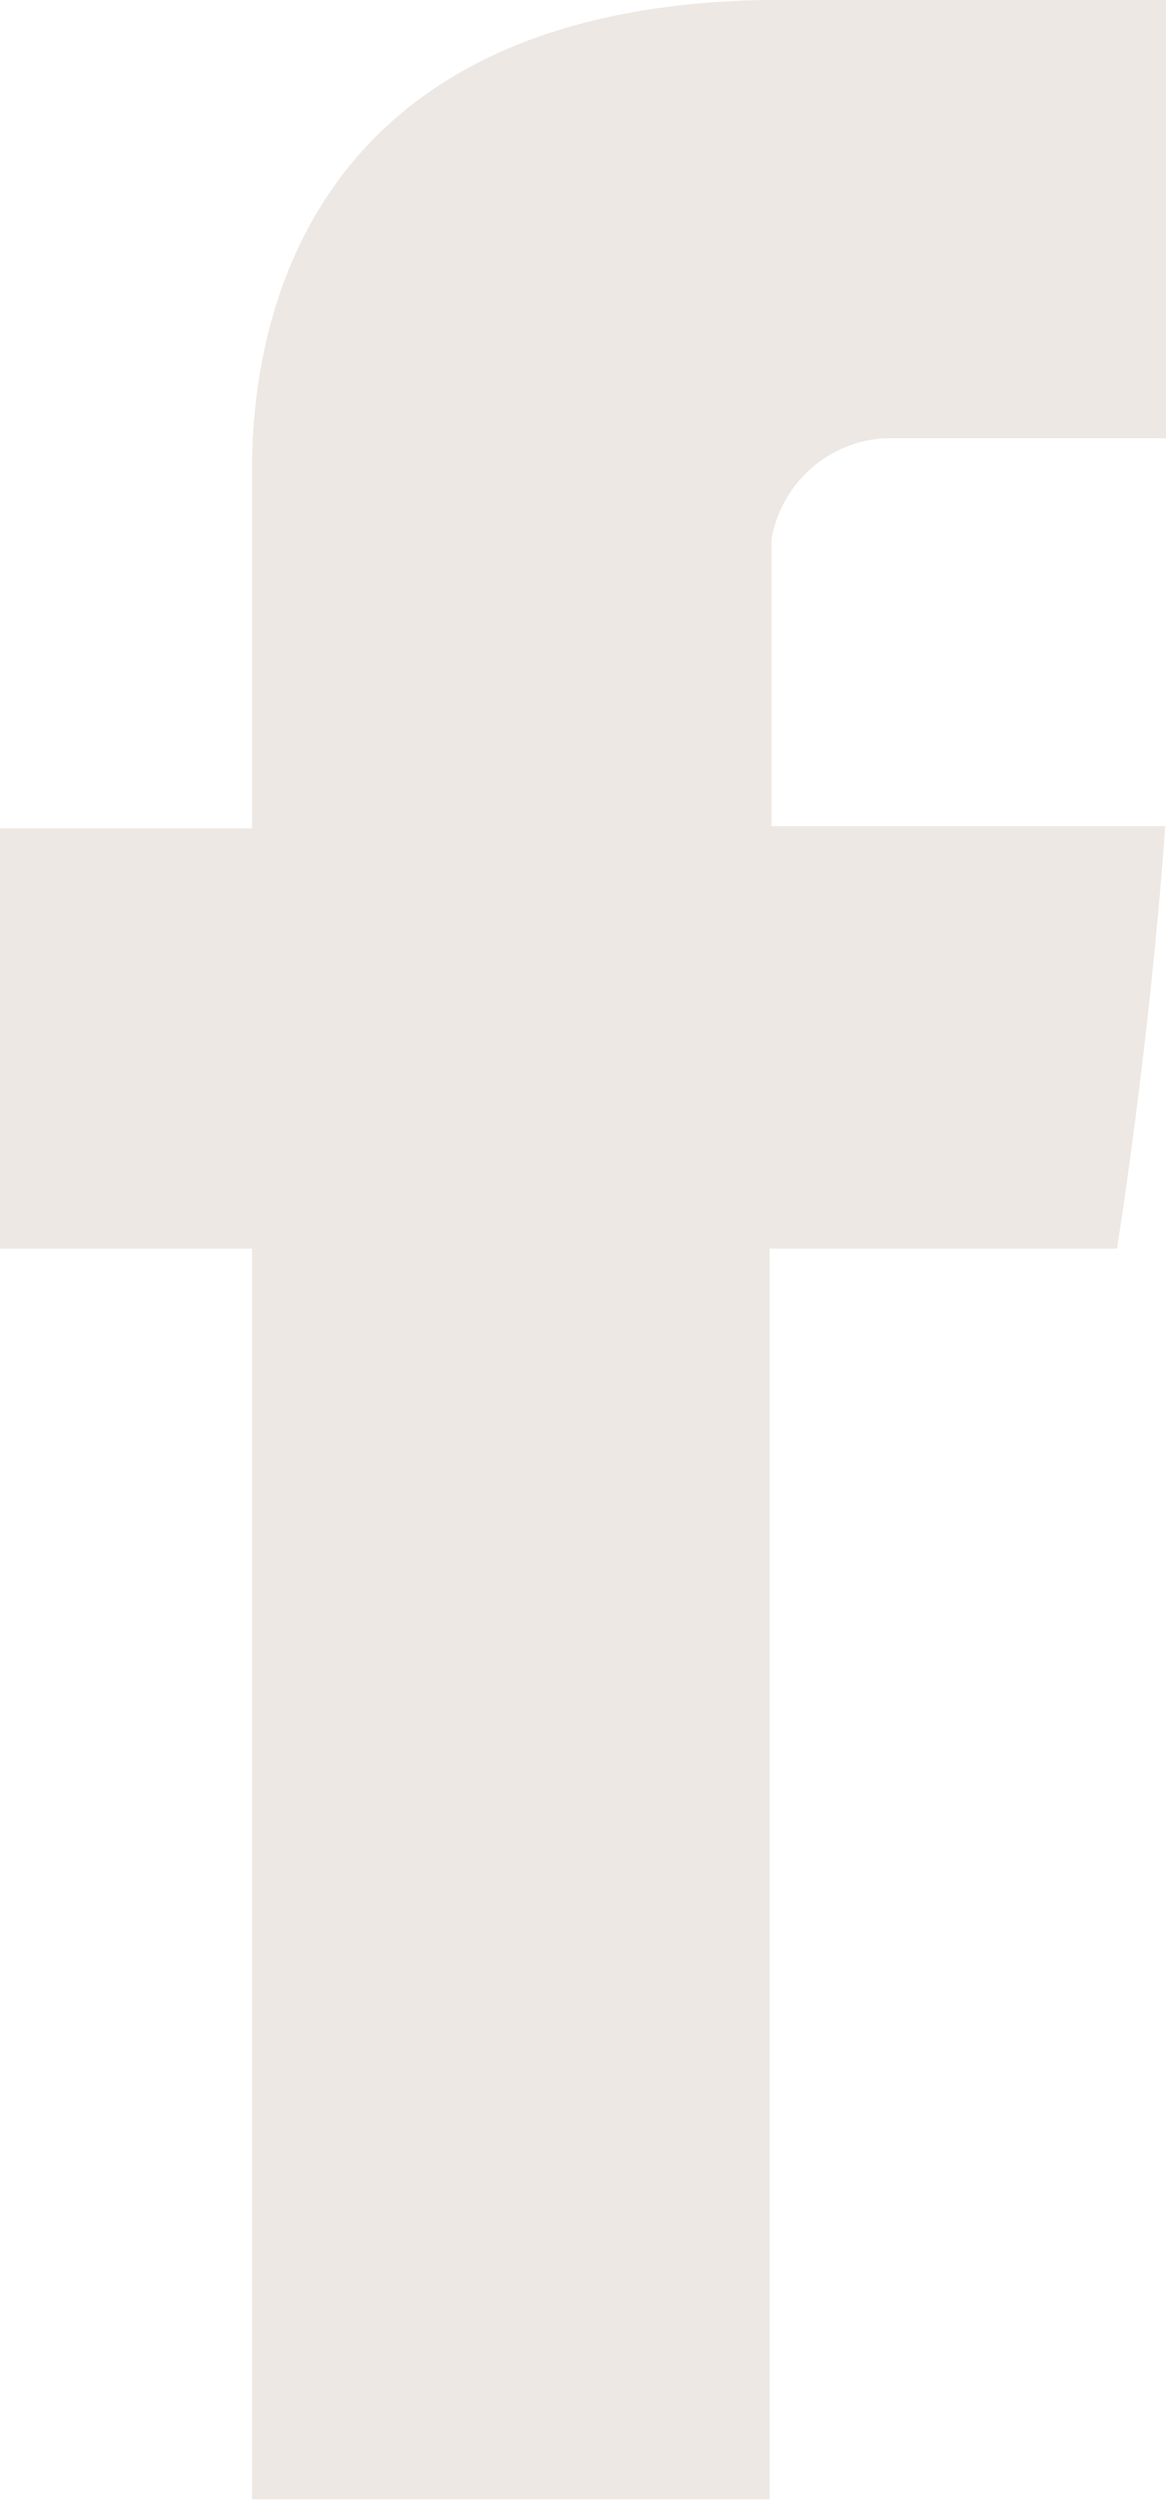 <svg xmlns="http://www.w3.org/2000/svg" width="7.848" height="16.816" viewBox="0 0 7.848 16.816">
  <path id="Facebook" d="M116.392,3.258V5.573h-1.7V8.4h1.7v8.413h3.484V8.4h2.338s.219-1.357.325-2.842h-2.65V3.627a.822.822,0,0,1,.755-.678h1.9V0h-2.581C116.306,0,116.392,2.835,116.392,3.258Z" transform="translate(-114.696 -0.001)" fill="#ede8e3"/>
</svg>
